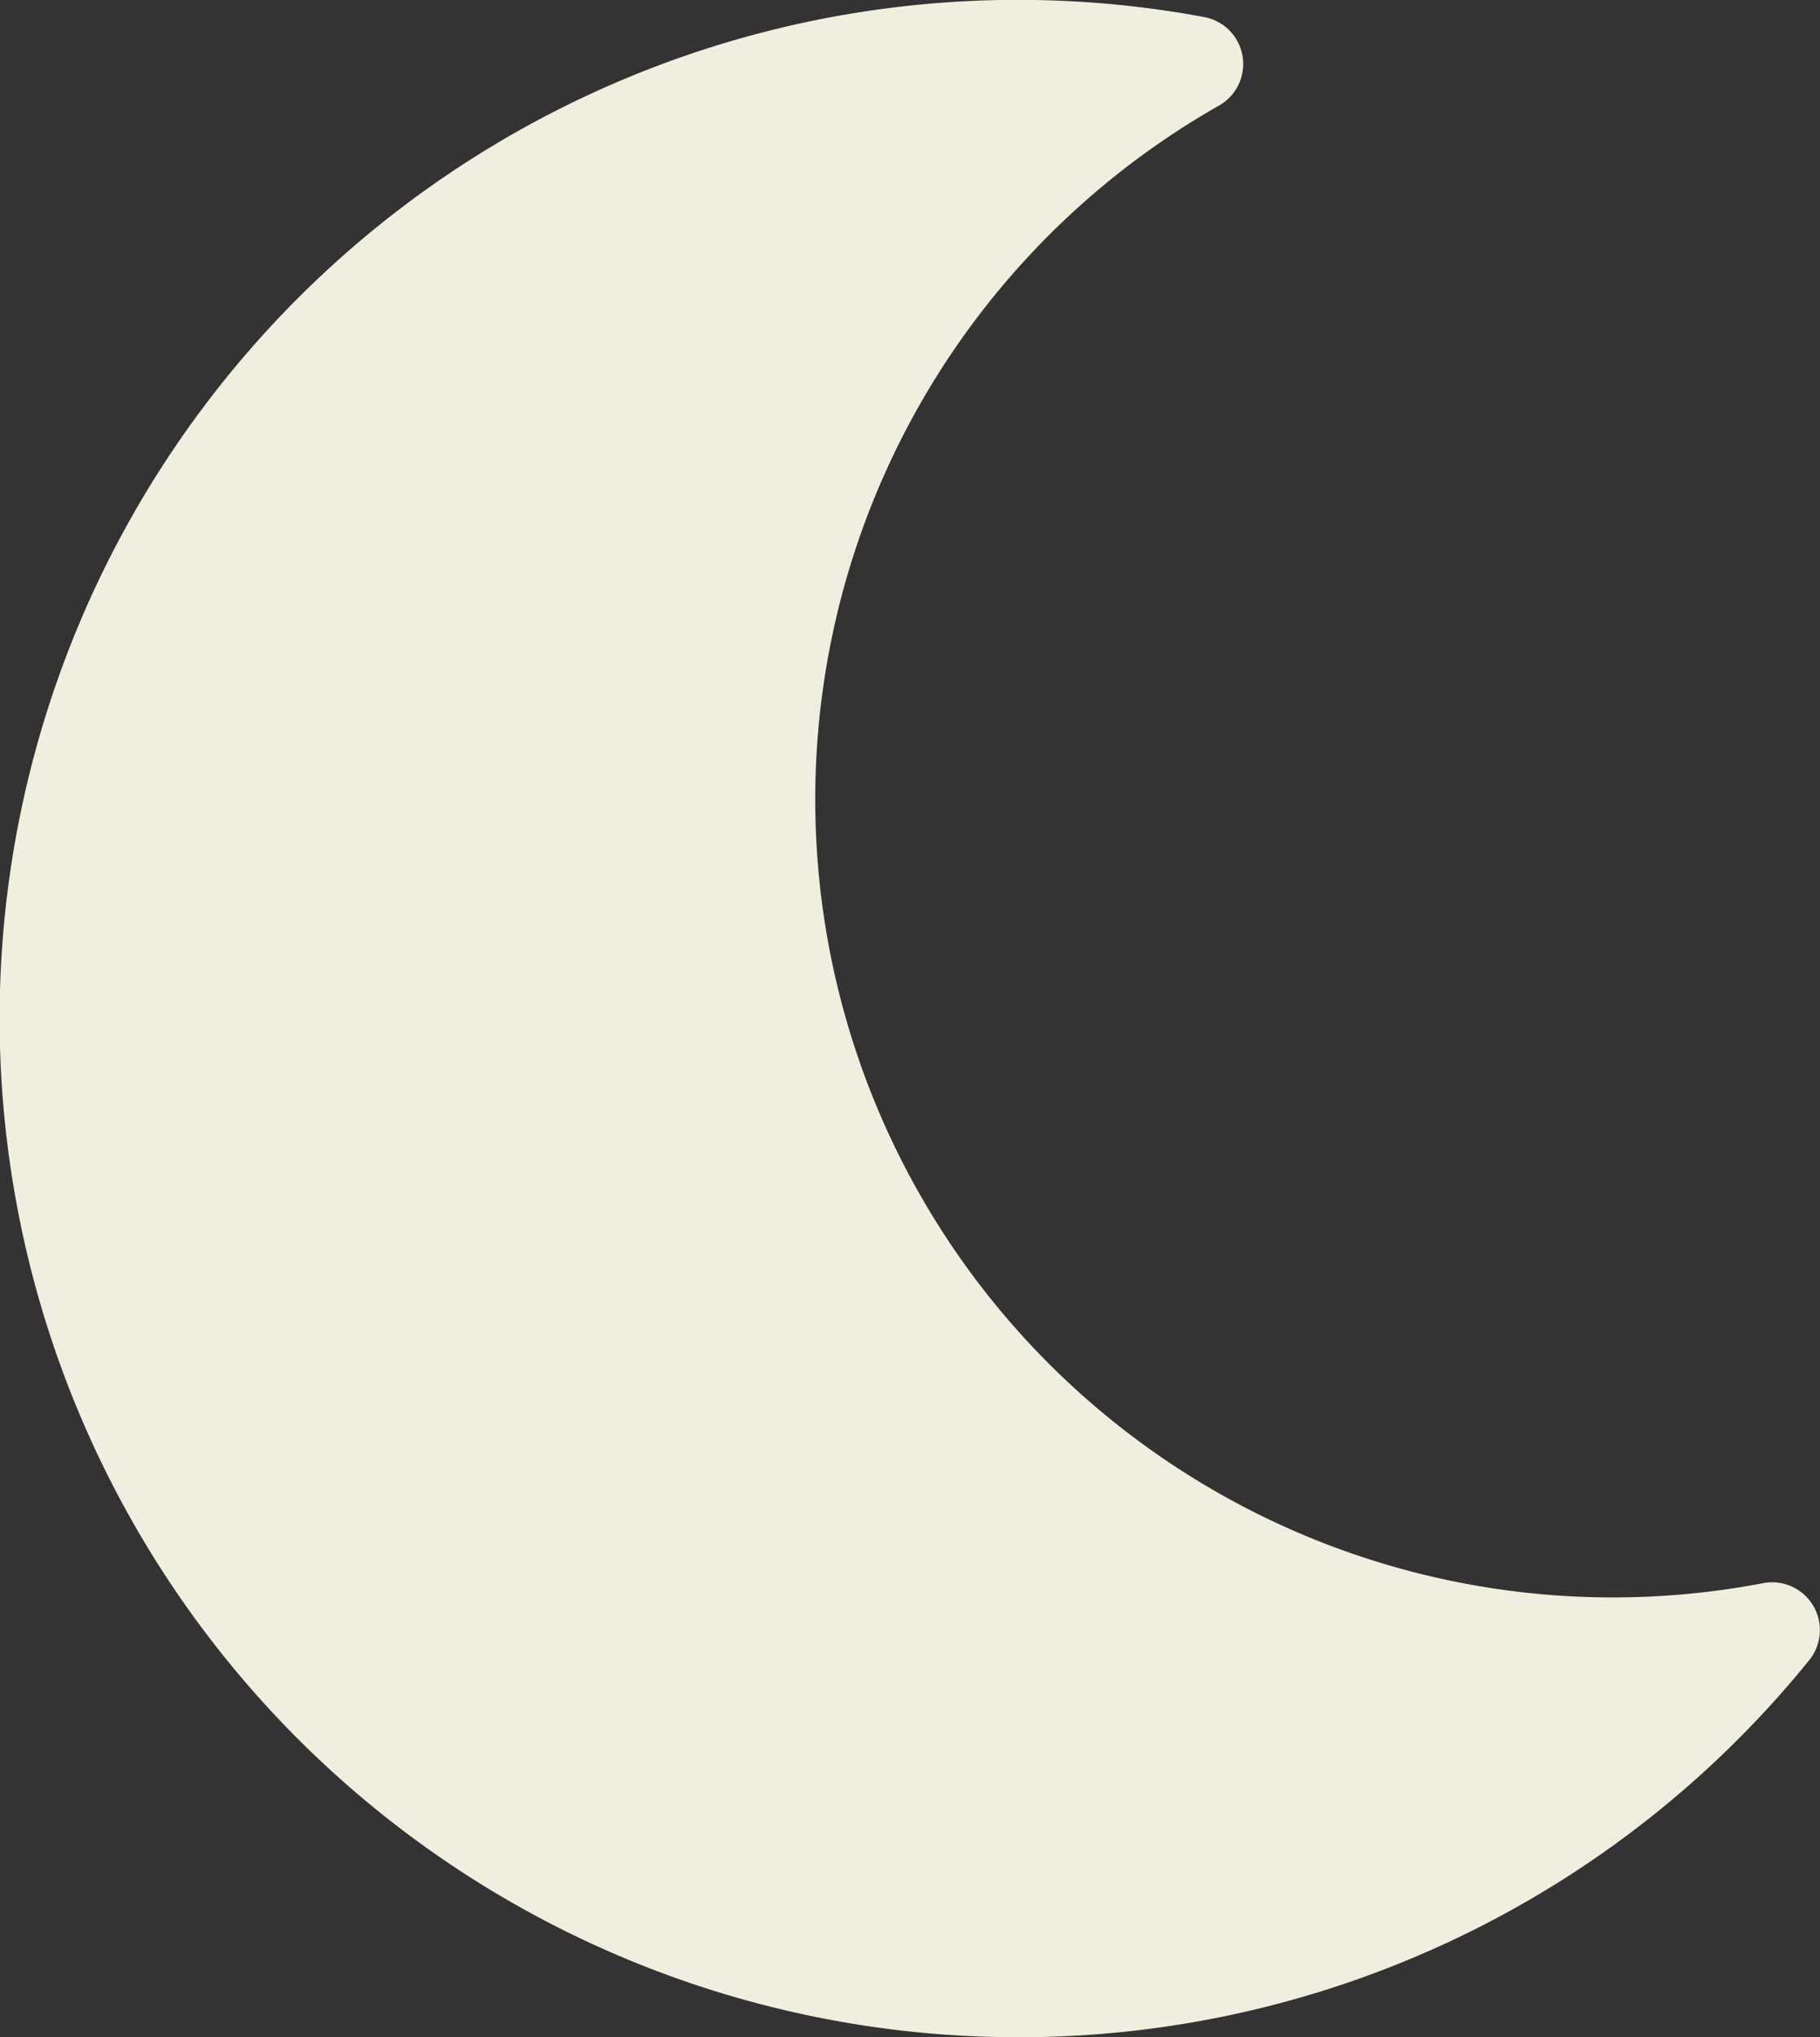 <svg xmlns="http://www.w3.org/2000/svg" width="26.141" height="29.25" viewBox="0 0 26.141 29.25">
  <rect x="0" y="0" width="26.141" height="29.25" fill="#333333" stroke="none"/>
  <path id="Icon_awesome-moon" data-name="Icon awesome-moon" d="M16.538,29.25A14.6,14.6,0,0,0,27.9,23.835a.686.686,0,0,0-.661-1.105A11.457,11.457,0,0,1,19.425,1.514.686.686,0,0,0,19.21.245,14.626,14.626,0,1,0,16.538,29.25Z" transform="translate(-1.913 0)" fill="#eeefde"/>
</svg>
